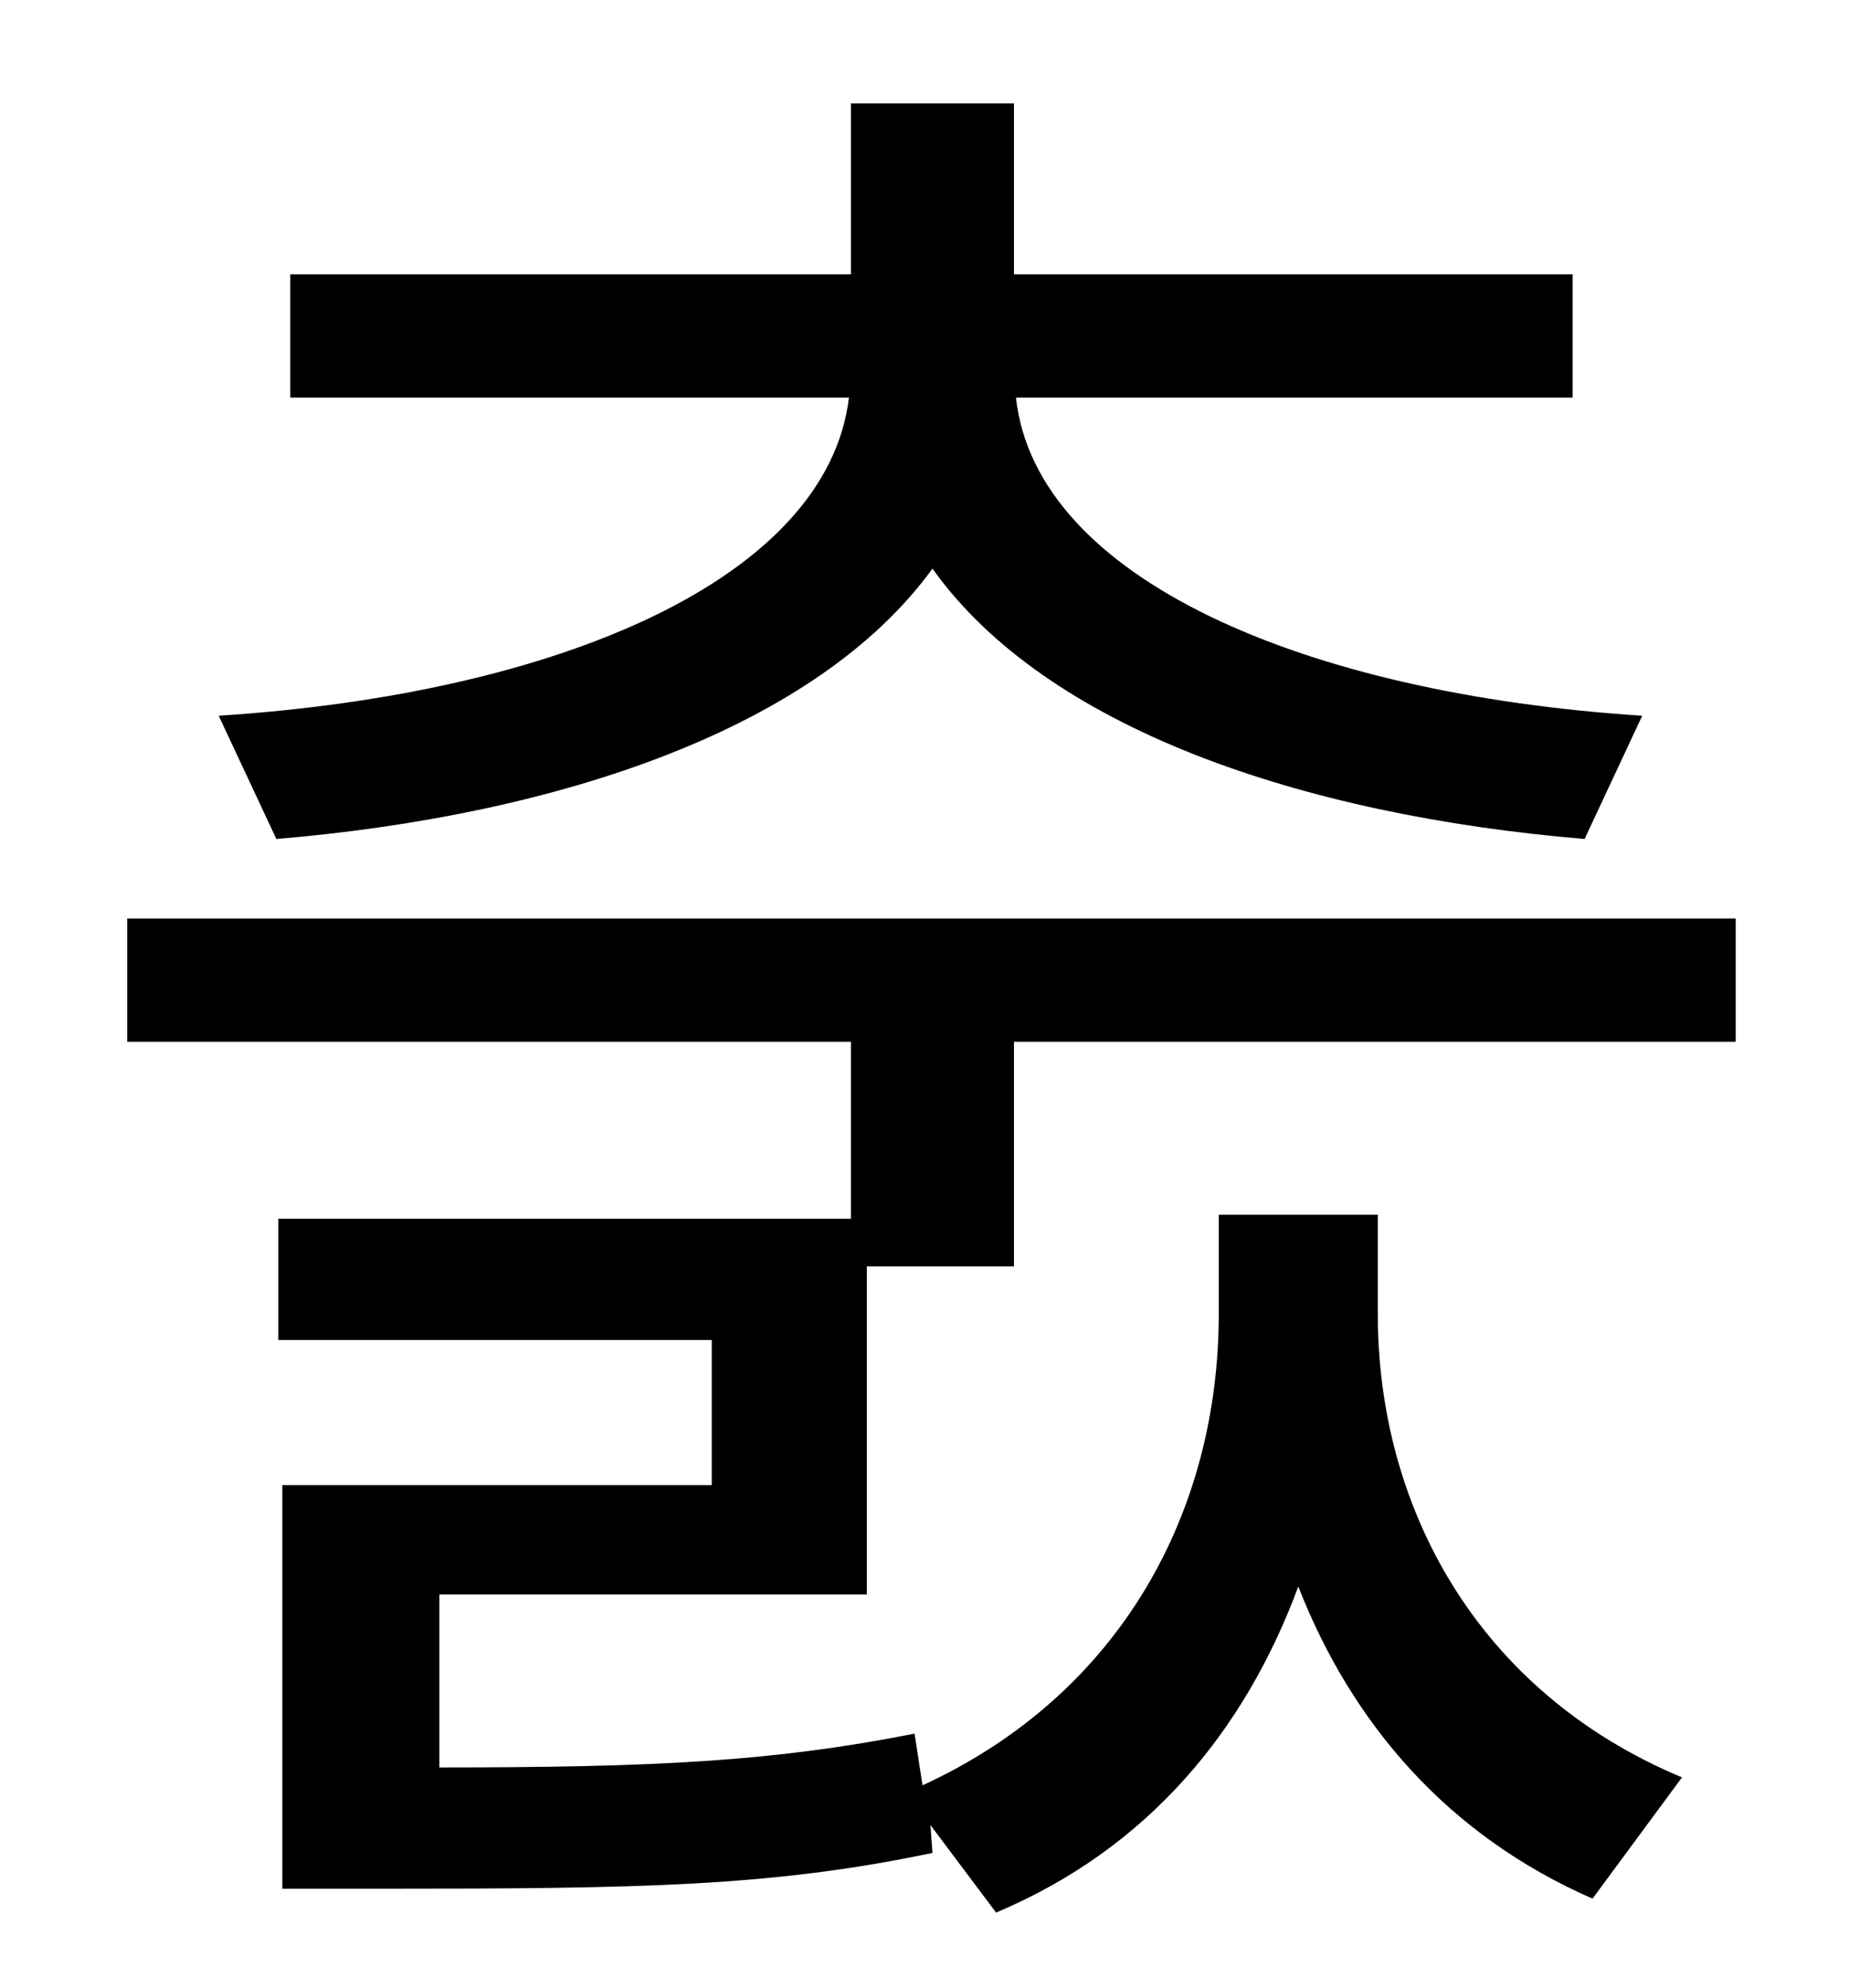 <?xml version="1.0" standalone="no"?>
<!DOCTYPE svg PUBLIC "-//W3C//DTD SVG 1.1//EN" "http://www.w3.org/Graphics/SVG/1.1/DTD/svg11.dtd" >
<svg xmlns="http://www.w3.org/2000/svg" xmlns:xlink="http://www.w3.org/1999/xlink" version="1.1" viewBox="-10 0 930 1000">
   <path fill="currentColor"
d="M129 422l-29 -62c171 -11 306 -69 317 -160h-281v-62h282v-86h82v86h281v62h-280c10 91 145 149 315 160l-29 62c-143 -12 -271 -56 -328 -136c-58 80 -187 124 -330 136zM426 802h-215v87c109 0 168 -3 239 -17l4 26c100 -46 149 -138 149 -237v-50h80v50
c0 97 50 190 153 233l-45 61c-73 -32 -121 -88 -148 -157c-27 73 -76 132 -152 164l-33 -44l1 14c-81 17 -147 18 -278 18h-49v-203h216v-73h-218v-61h288v-89h-364v-62h809v62h-363v113h-74v165z" />
</svg>
